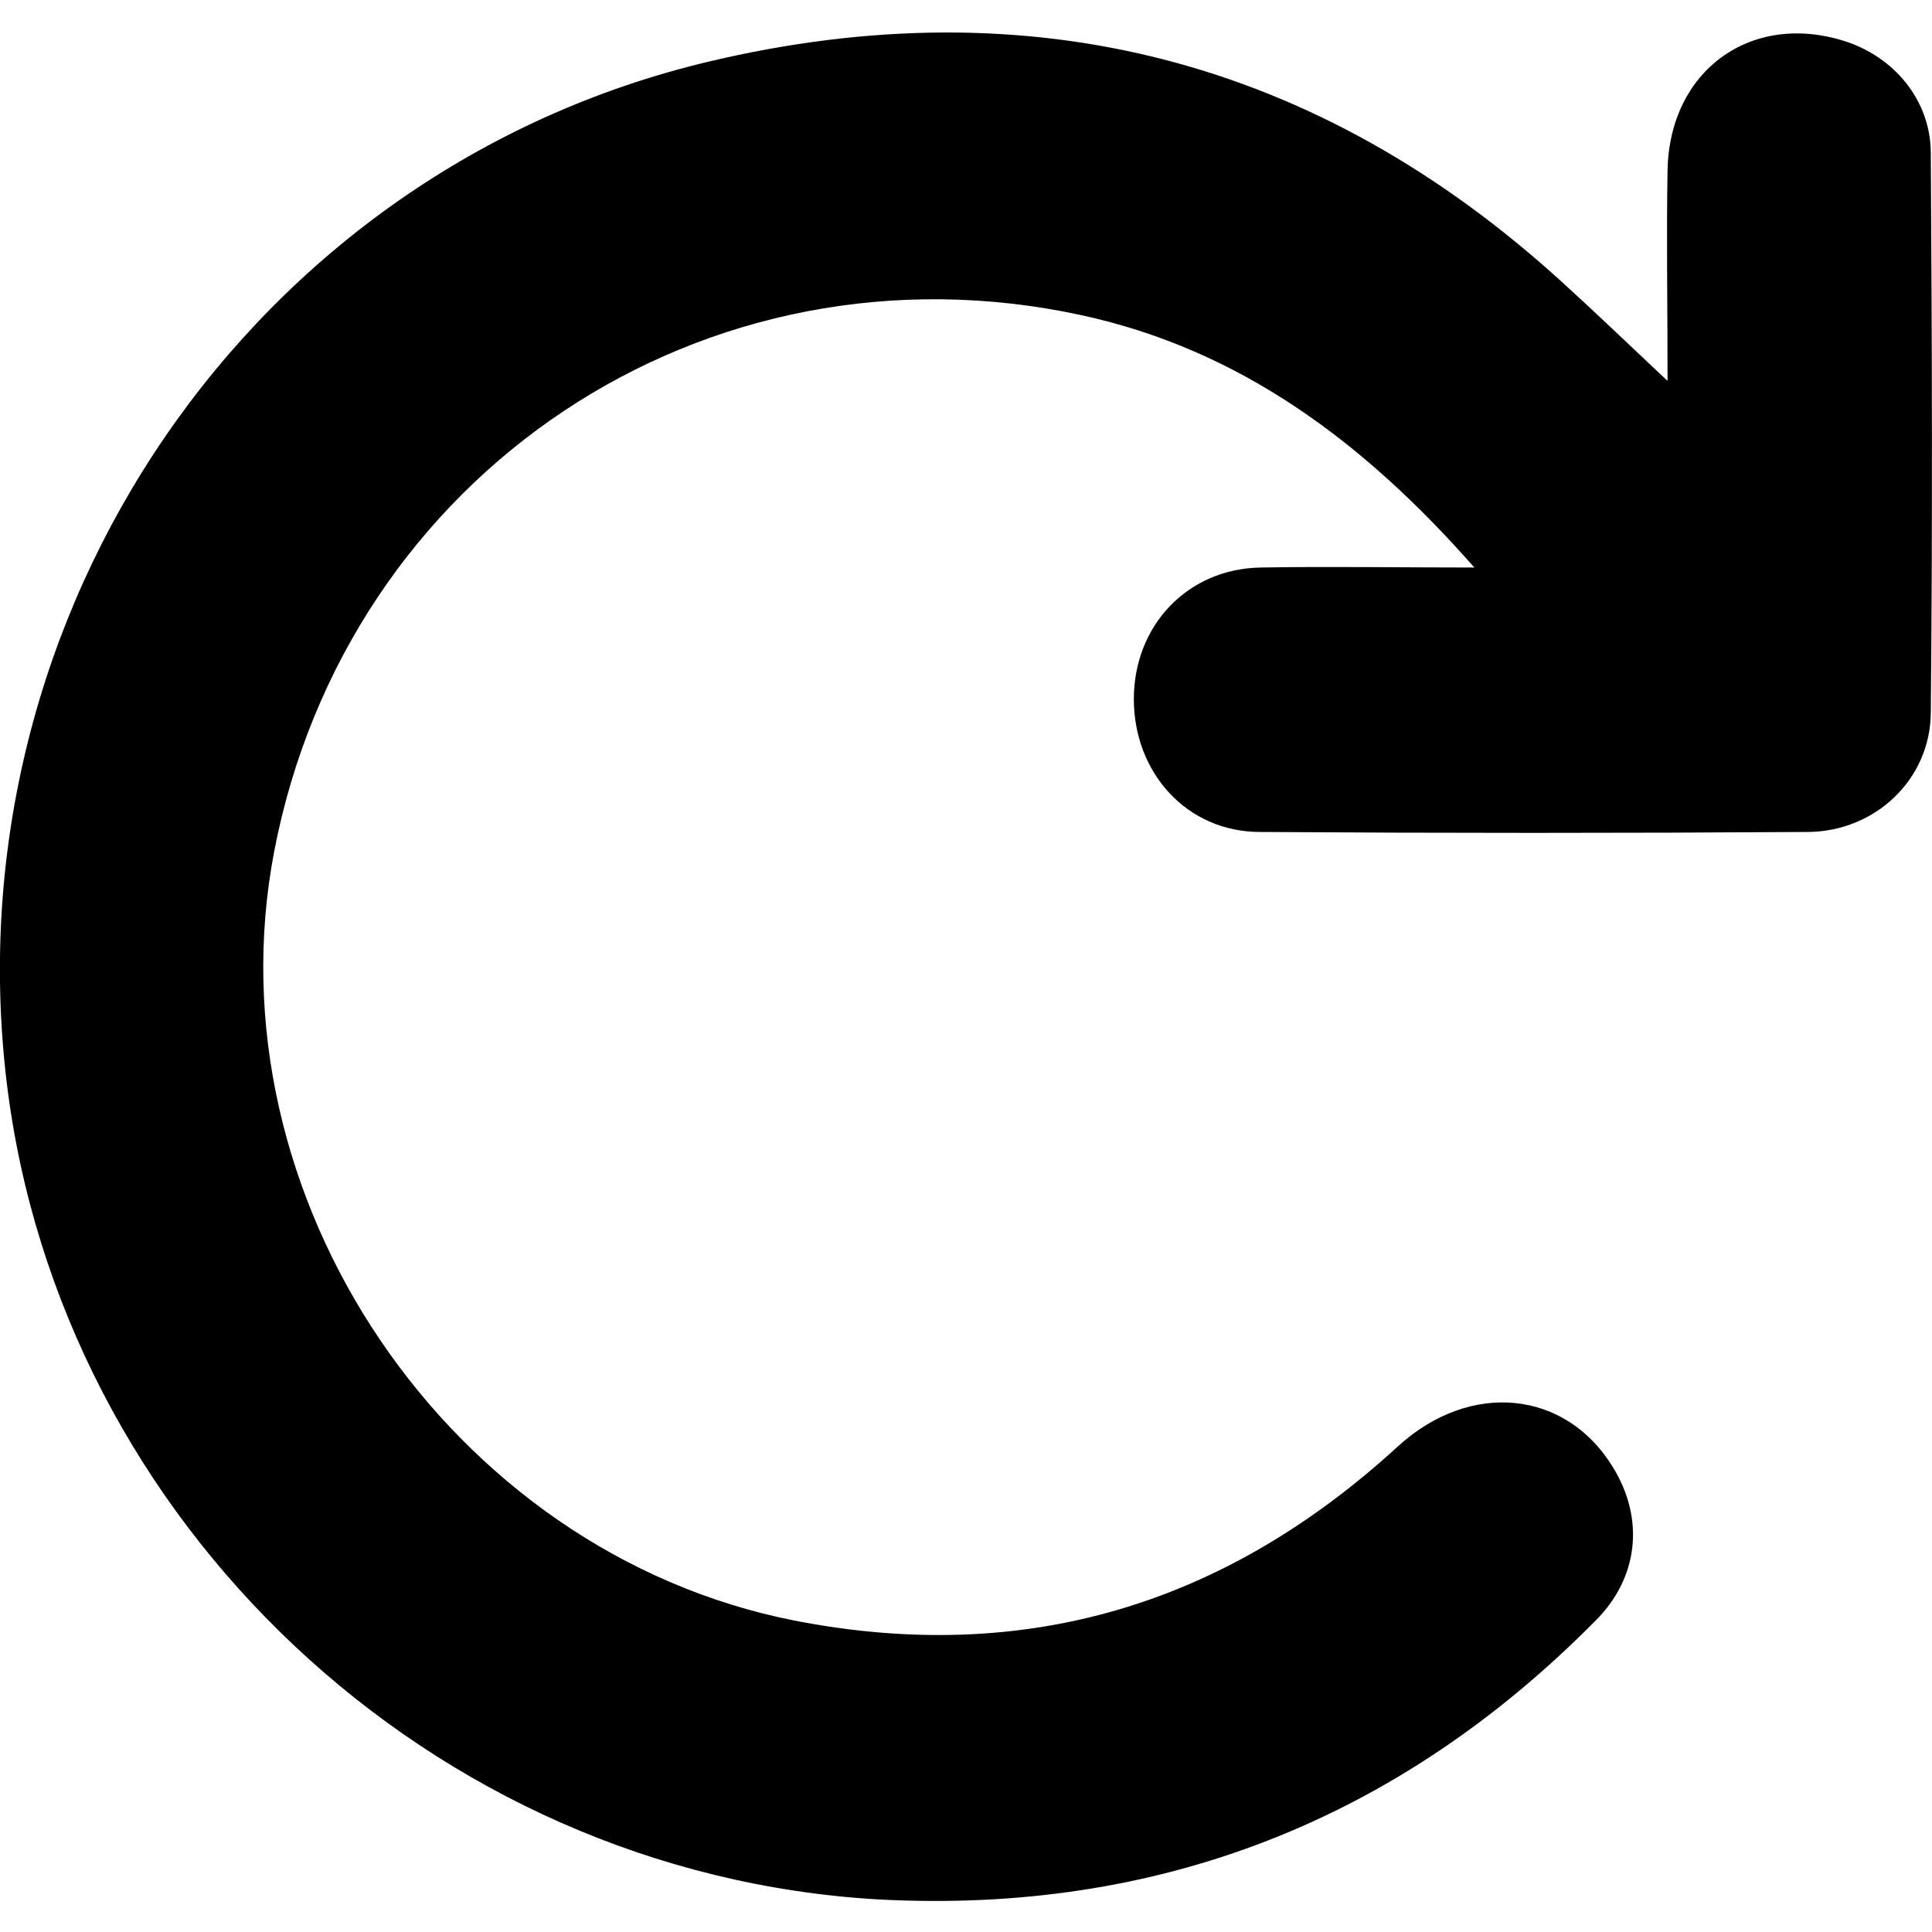 <?xml version="1.0" encoding="UTF-8"?>
<svg id="Layer_1" data-name="Layer 1" xmlns="http://www.w3.org/2000/svg" viewBox="0 0 32 32">
  <path d="M27.62,6.3c0-1.28-.02-2.38,0-3.48,.03-1.65,1.38-2.63,2.93-2.14,.82,.26,1.43,.98,1.43,1.86,.02,3.09,.03,6.18,0,9.27-.01,1.1-.92,1.96-2.03,1.97-3.03,.02-6.06,.02-9.08,0-1.21,0-2.09-.98-2.09-2.2,0-1.22,.89-2.16,2.1-2.18,1.14-.02,2.28,0,3.54,0-1.83-2.08-3.88-3.61-6.51-4.18-6.23-1.35-12.17,2.62-13.37,8.89-1.09,5.71,2.9,11.6,8.61,12.73,3.83,.75,7.14-.26,10-2.88,1.2-1.1,2.79-.94,3.57,.35,.52,.85,.42,1.82-.29,2.53-3.27,3.31-7.25,4.87-11.89,4.62C7.15,31.03,.99,25.22,.11,17.92-.82,10.16,4.16,2.82,11.74,1.02c5.31-1.26,10.07-.05,14.13,3.65,.54,.49,1.07,1,1.74,1.63Z"/>
</svg>